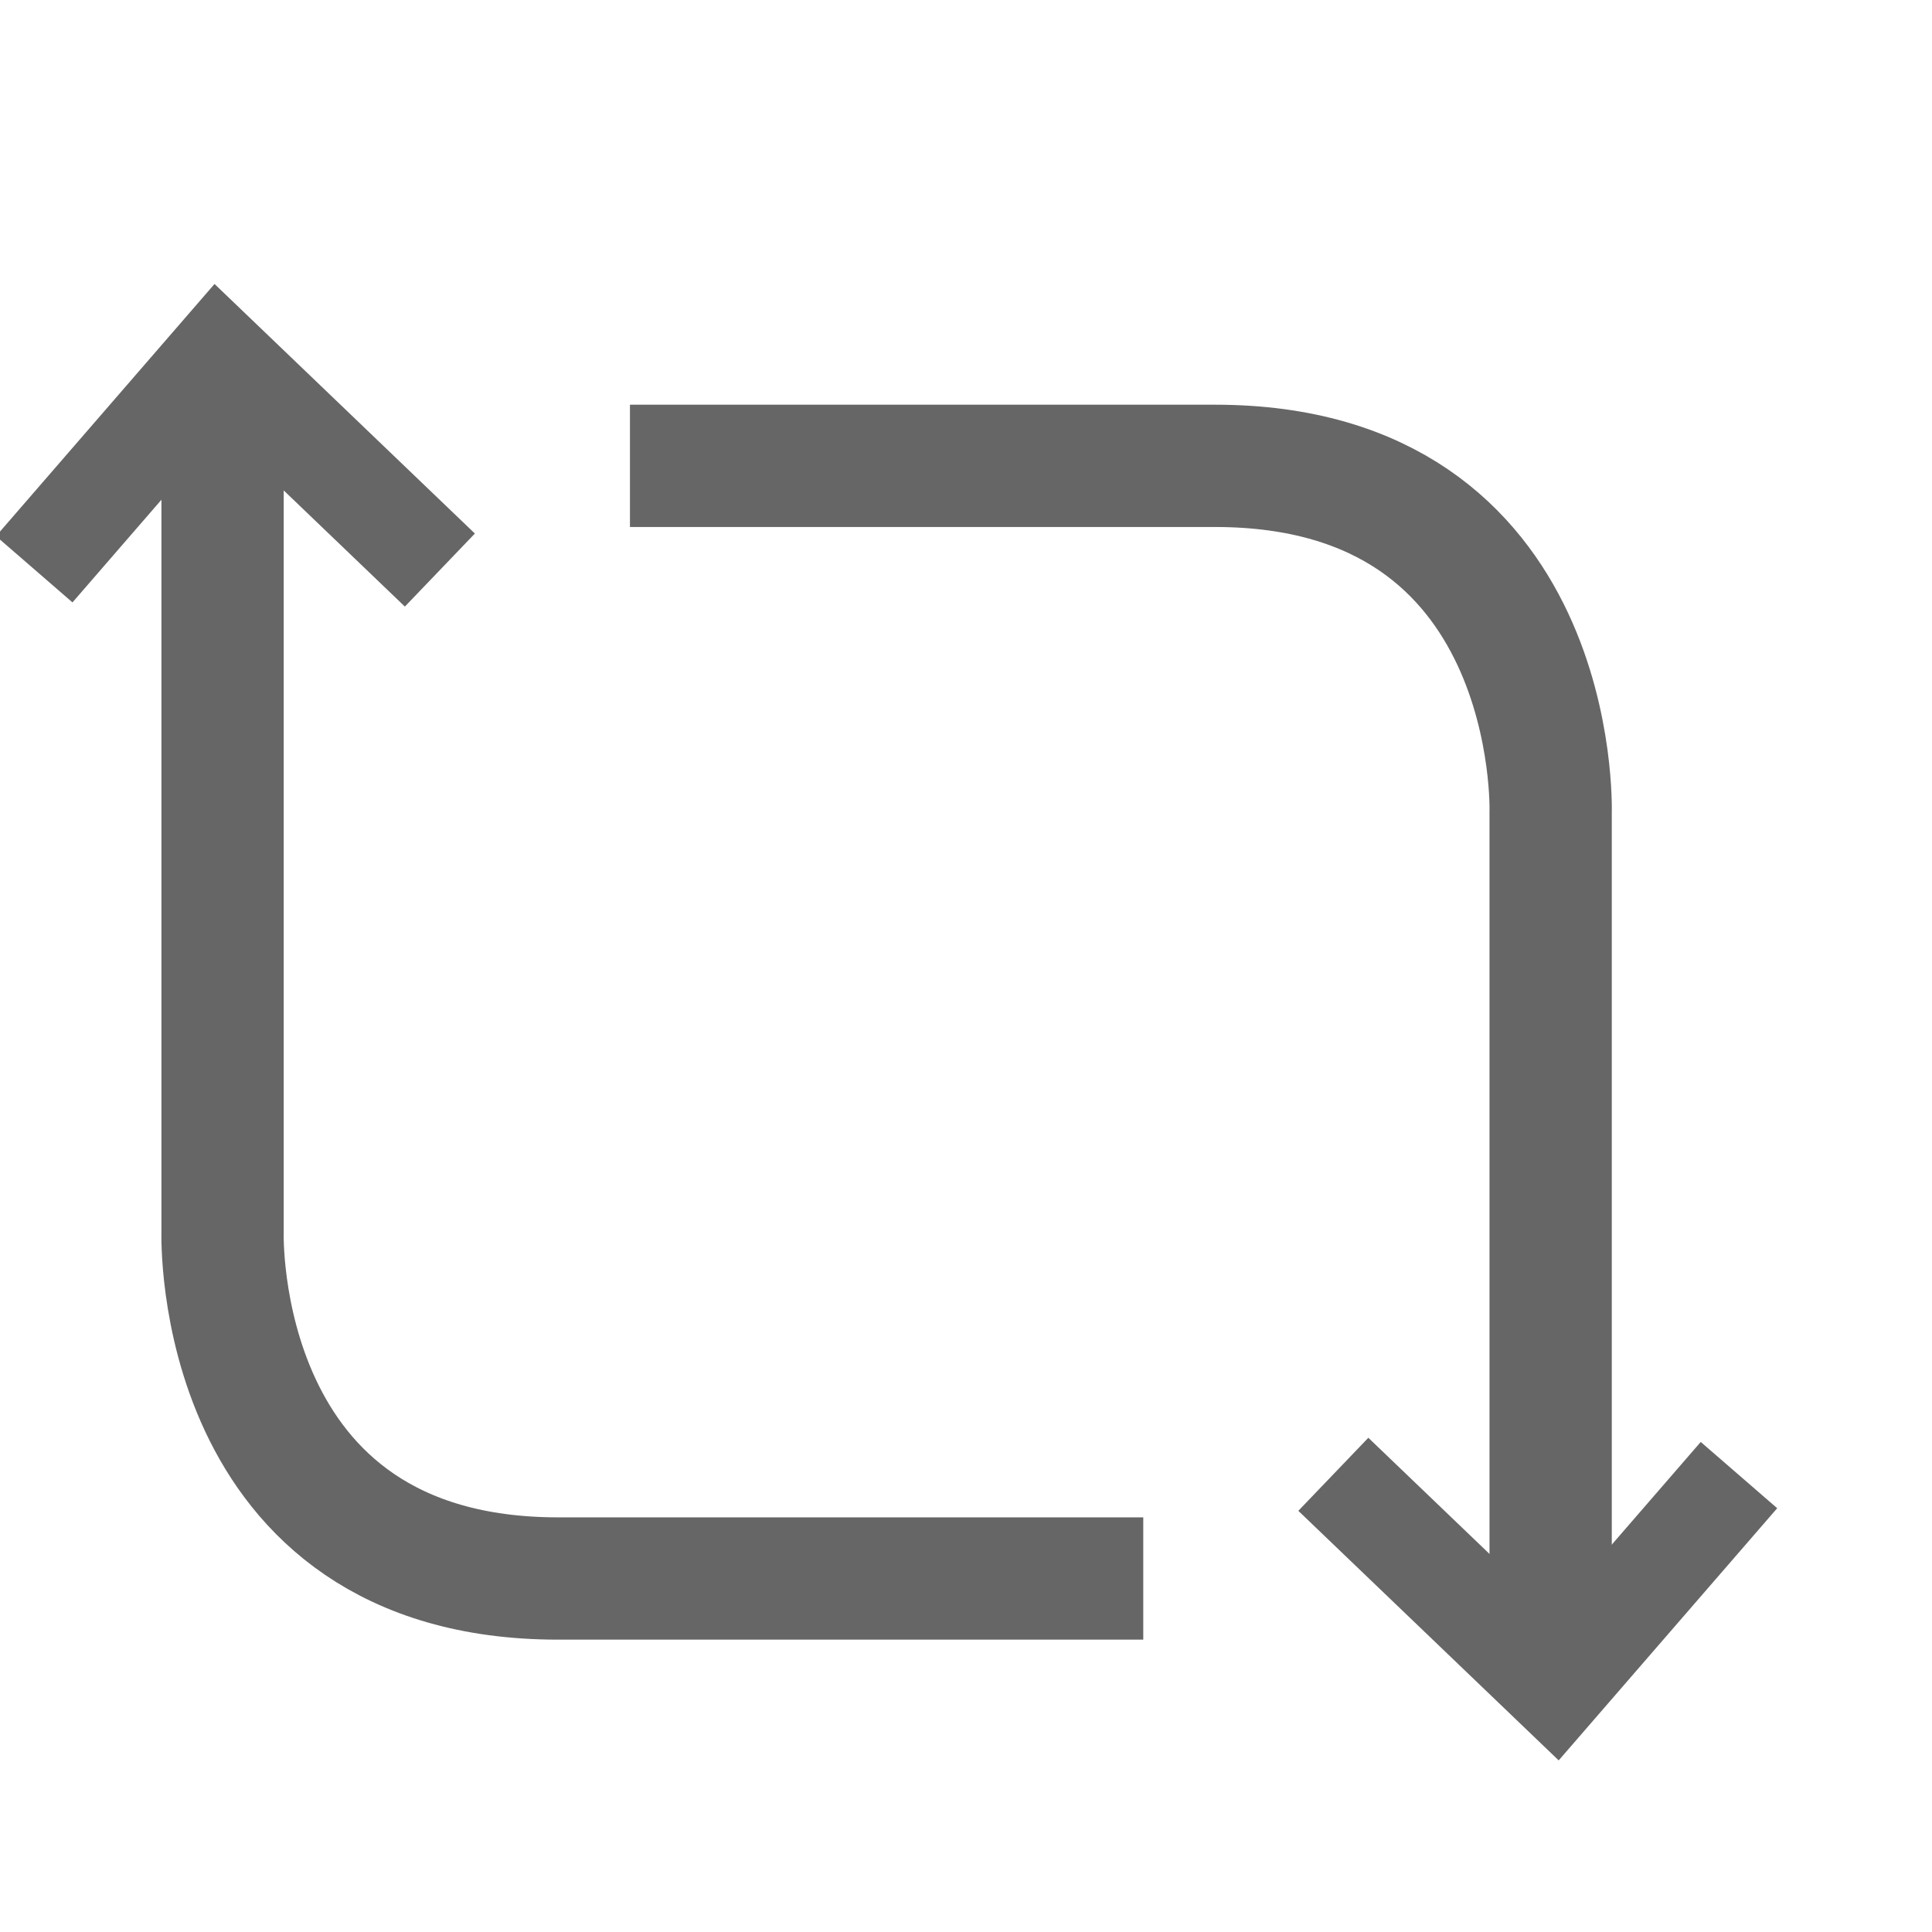 <?xml version="1.0" encoding="UTF-8" standalone="no"?>
<!-- Created with Inkscape (http://www.inkscape.org/) -->

<svg
   xmlns:dc="http://purl.org/dc/elements/1.1/"
   xmlns:cc="http://creativecommons.org/ns#"
   xmlns:rdf="http://www.w3.org/1999/02/22-rdf-syntax-ns#"
   xmlns:svg="http://www.w3.org/2000/svg"
   xmlns="http://www.w3.org/2000/svg"
   xmlns:sodipodi="http://sodipodi.sourceforge.net/DTD/sodipodi-0.dtd"
   xmlns:inkscape="http://www.inkscape.org/namespaces/inkscape"
   width="128px"
   height="128px"
   viewBox="0 0 128 128"
   version="1.1"
   id="SVGRoot"
   inkscape:version="0.92.2 5c3e80d, 2017-08-06"
   sodipodi:docname="retweet.svg">
  <sodipodi:namedview
     id="base"
     pagecolor="#ffffff"
     bordercolor="#666666"
     borderopacity="1.0"
     inkscape:pageopacity="0.0"
     inkscape:pageshadow="2"
     inkscape:zoom="2.8284271"
     inkscape:cx="65.75183"
     inkscape:cy="44.068851"
     inkscape:document-units="px"
     inkscape:current-layer="layer1"
     showgrid="false"
     inkscape:window-width="1360"
     inkscape:window-height="704"
     inkscape:window-x="0"
     inkscape:window-y="27"
     inkscape:window-maximized="1"
     inkscape:grid-bbox="true" />
  <defs
     id="defs815" />
  <g
     id="layer1"
     inkscape:groupmode="layer"
     inkscape:label="Layer 1">
    <g
       id="g1504">
      <path
         sodipodi:nodetypes="cscc"
         inkscape:connector-curvature="0"
         id="path1374"
         d="m 75.744,104.58 -38.768,0 C 14.029,104.58 14.746,81.633 14.746,81.633 V 27.135"
         style="fill:none;stroke:#666666;stroke-width:8.102;stroke-linecap:butt;stroke-linejoin:miter;stroke-miterlimit:4;stroke-dasharray:none;stroke-opacity:1" />
      <path
         inkscape:connector-curvature="0"
         id="path1376"
         d="M 2.269,37.716 14.438,23.672 29.143,37.768"
         style="fill:none;stroke:#666666;stroke-width:6.703;stroke-linecap:butt;stroke-linejoin:miter;stroke-miterlimit:4;stroke-dasharray:none;stroke-opacity:1" />
    </g>
    <g
       id="g1510"
       transform="rotate(180,58.74,67.722)">
      <path
         style="fill:none;stroke:#666666;stroke-width:8.102;stroke-linecap:butt;stroke-linejoin:miter;stroke-miterlimit:4;stroke-dasharray:none;stroke-opacity:1"
         d="M 75.744,104.58 H 36.975 C 14.029,104.58 14.746,81.633 14.746,81.633 V 27.135"
         id="path1506"
         inkscape:connector-curvature="0"
         sodipodi:nodetypes="cscc" />
      <path
         style="fill:none;stroke:#666666;stroke-width:6.703;stroke-linecap:butt;stroke-linejoin:miter;stroke-miterlimit:4;stroke-dasharray:none;stroke-opacity:1"
         d="M 2.269,37.716 14.438,23.672 29.143,37.768"
         id="path1508"
         inkscape:connector-curvature="0" />
    </g>
  </g>
</svg>
